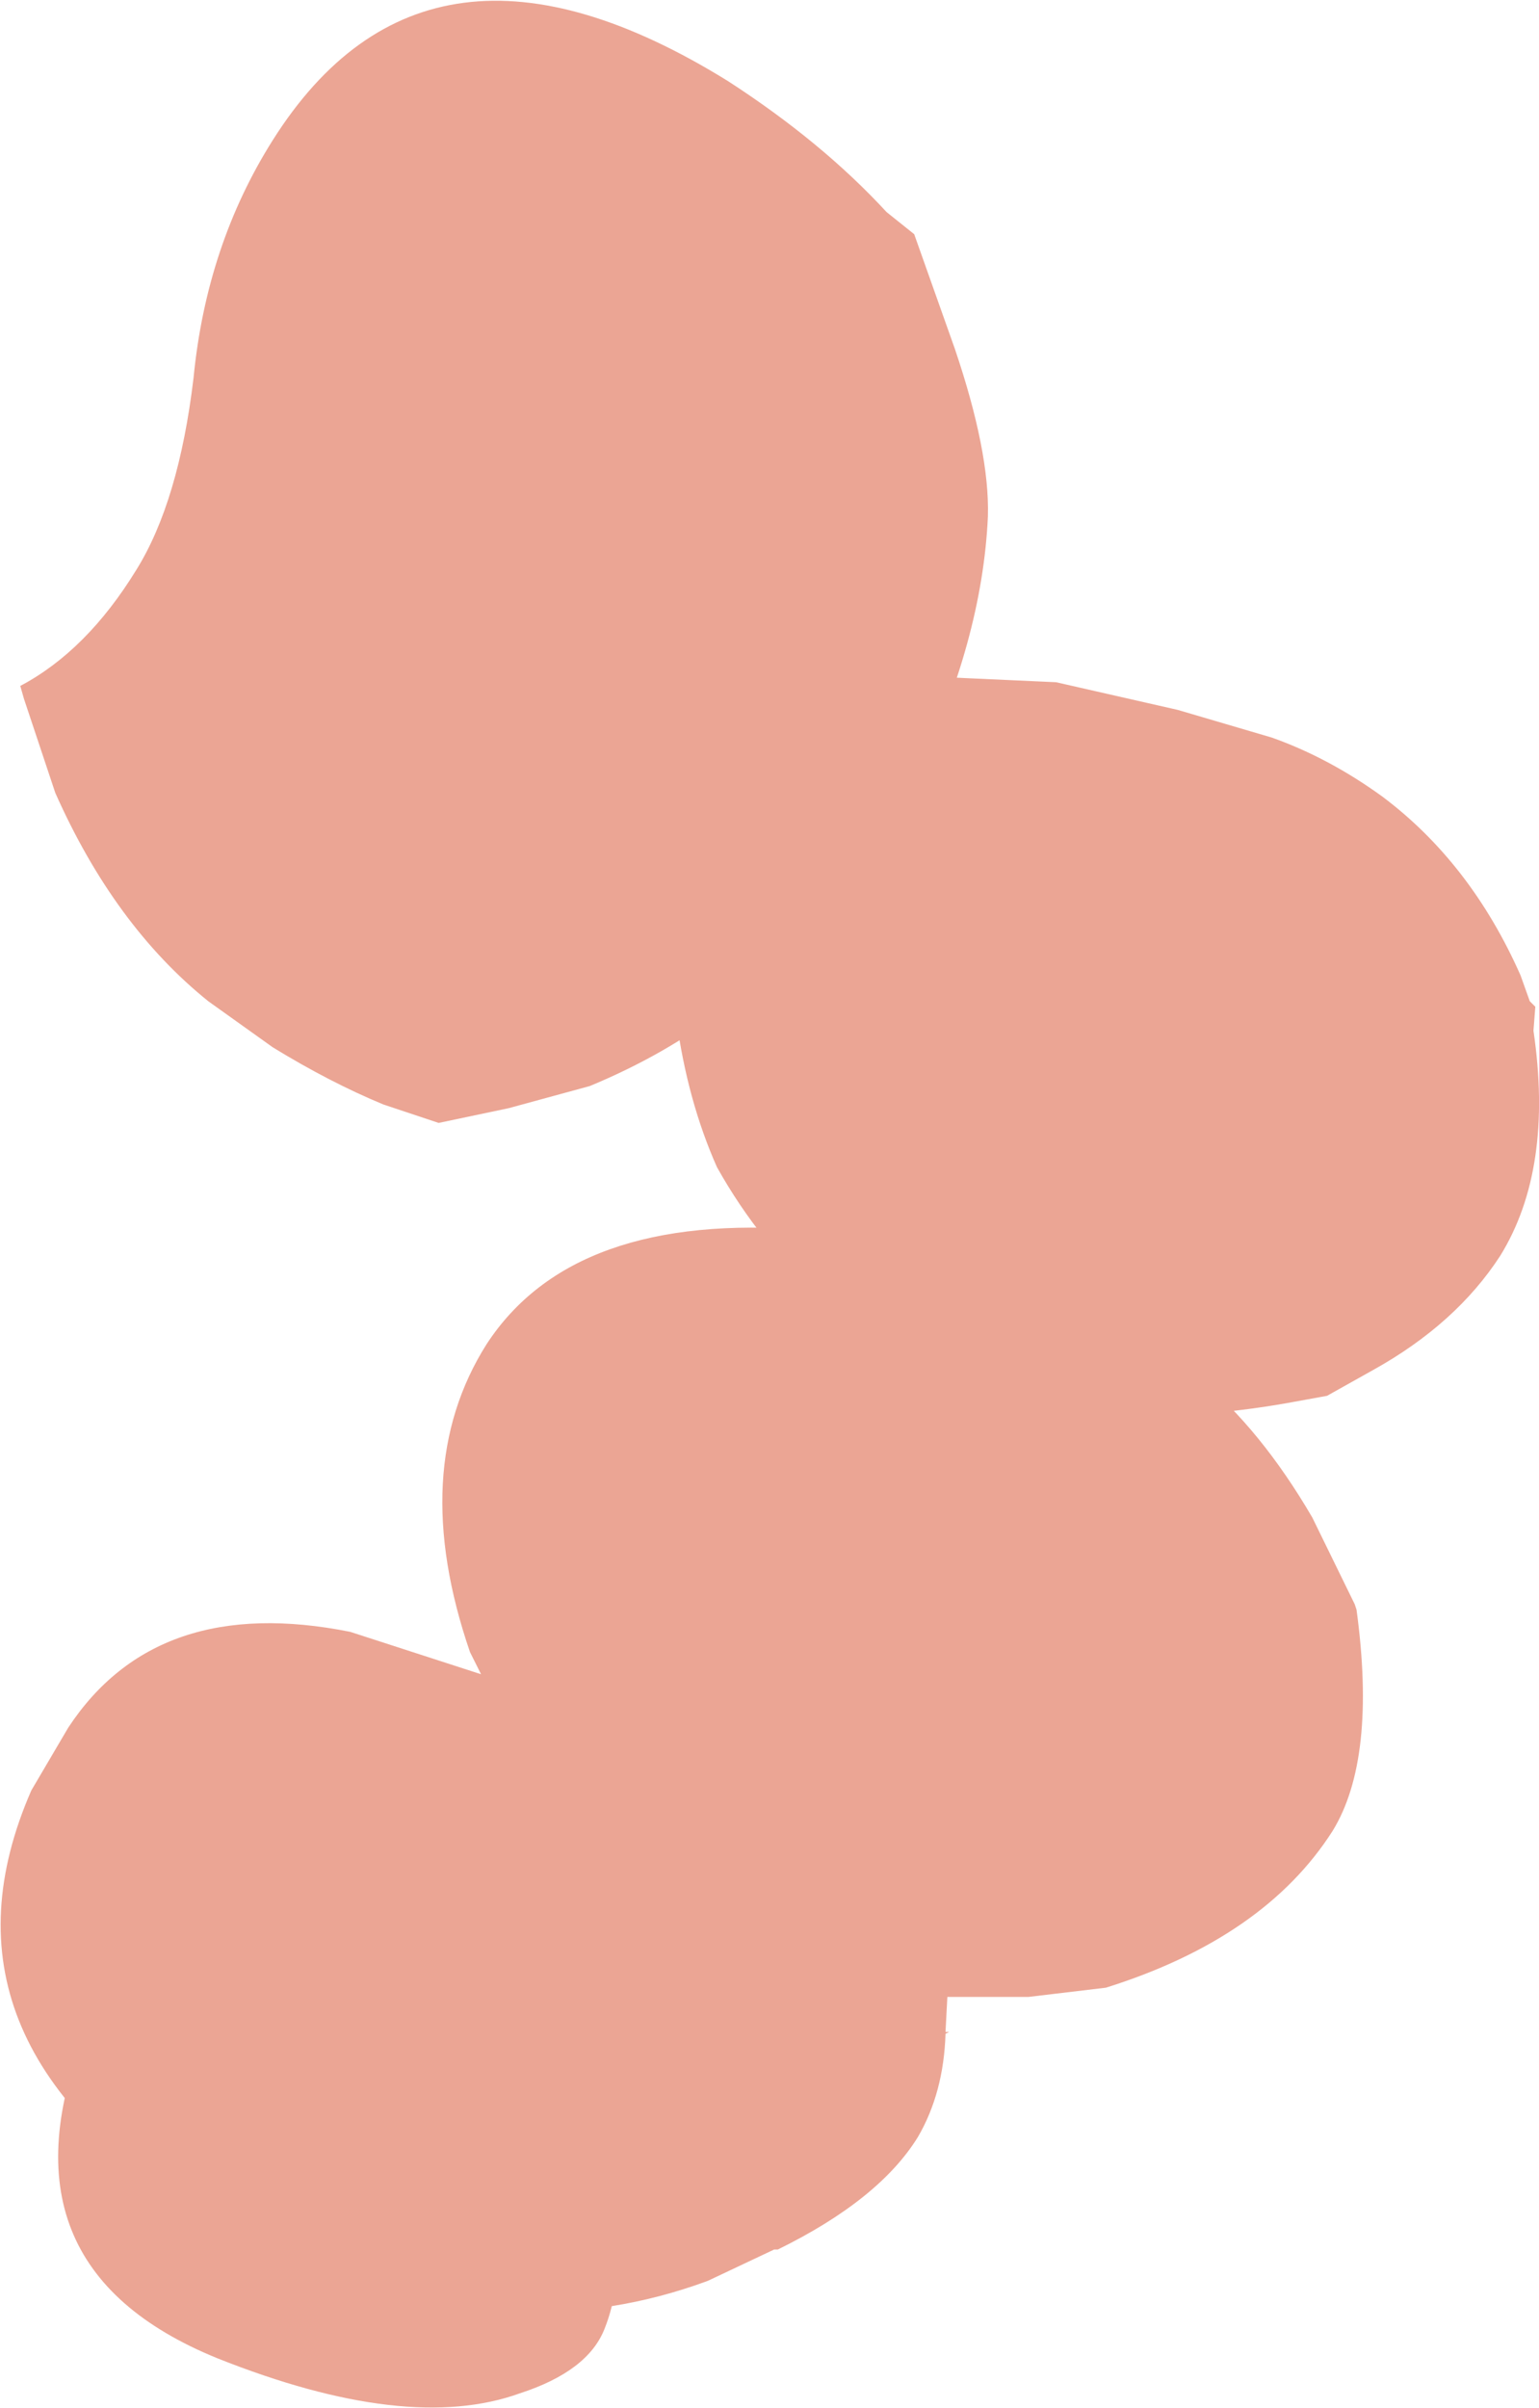 <?xml version="1.0" encoding="UTF-8" standalone="no"?>
<svg xmlns:ffdec="https://www.free-decompiler.com/flash" xmlns:xlink="http://www.w3.org/1999/xlink" ffdec:objectType="shape" height="65.3px" width="41.75px" xmlns="http://www.w3.org/2000/svg">
  <g transform="matrix(1.0, 0.0, 0.0, 1.0, 19.7, 36.85)">
    <path d="M11.6 -0.4 L12.8 0.5 Q14.5 1.9 15.9 4.3 L17.05 6.65 17.1 6.8 Q17.65 10.85 16.45 12.8 14.6 15.7 10.3 17.05 L8.2 17.3 6.0 17.3 5.95 18.25 6.05 18.25 5.95 18.3 Q5.9 19.9 5.2 21.1 4.15 22.8 1.4 24.15 L1.3 24.15 -0.5 25.0 Q-5.65 26.9 -11.2 24.55 -12.9 24.05 -14.3 23.15 -21.8 18.45 -18.85 11.7 L-17.85 10.0 Q-15.45 6.35 -10.2 7.4 L-6.65 8.55 -6.95 7.95 Q-8.65 3.0 -6.5 -0.4 -4.15 -4.0 2.2 -3.5 7.5 -3.0 11.6 -0.4" fill="#eba594" fill-rule="evenodd" stroke="none"/>
    <path d="M-4.05 21.35 Q-2.4 24.05 -3.3 26.3 -3.75 27.45 -5.6 28.05 -8.65 29.15 -13.8 27.1 -19.95 24.6 -17.35 18.15 -16.35 15.7 -13.55 15.65 -11.2 15.5 -8.35 17.25 -5.5 18.95 -4.05 21.35" fill="#eba594" fill-rule="evenodd" stroke="none"/>
    <path d="M14.8 -16.85 Q16.35 -16.3 17.8 -15.25 20.2 -13.45 21.55 -10.4 L21.8 -9.7 21.95 -9.55 21.9 -8.9 Q22.45 -5.15 21.0 -2.8 19.8 -0.95 17.55 0.3 L16.3 1.0 15.2 1.2 Q10.35 2.05 6.6 0.75 2.1 -1.0 -0.25 -5.2 -1.05 -7.0 -1.35 -9.2 L-1.35 -9.15 -1.35 -9.8 Q-1.5 -11.3 -0.9 -12.9 -0.55 -14.55 0.5 -16.0 L0.65 -16.25 Q2.9 -18.2 5.65 -18.5 L8.95 -18.35 12.25 -17.6 14.8 -16.85" fill="#eba594" fill-rule="evenodd" stroke="none"/>
    <path d="M5.1 -30.5 L6.2 -27.4 Q7.15 -24.6 7.1 -22.85 6.95 -19.5 5.15 -15.75 L4.2 -13.95 4.0 -13.45 3.6 -12.85 2.8 -11.75 Q1.0 -10.05 -0.1 -9.45 -1.65 -8.25 -3.7 -7.4 L-5.9 -6.8 -7.8 -6.4 -9.3 -6.9 Q-10.75 -7.5 -12.3 -8.45 L-14.05 -9.7 Q-16.6 -11.75 -18.2 -15.35 L-19.05 -17.9 -19.15 -18.25 Q-17.35 -19.2 -16.0 -21.4 -14.85 -23.25 -14.45 -26.6 -14.1 -30.2 -12.3 -33.05 -8.1 -39.7 0.05 -34.65 2.6 -33.0 4.35 -31.1 L5.1 -30.5" fill="#eba594" fill-rule="evenodd" stroke="none"/>
  </g>
</svg>
